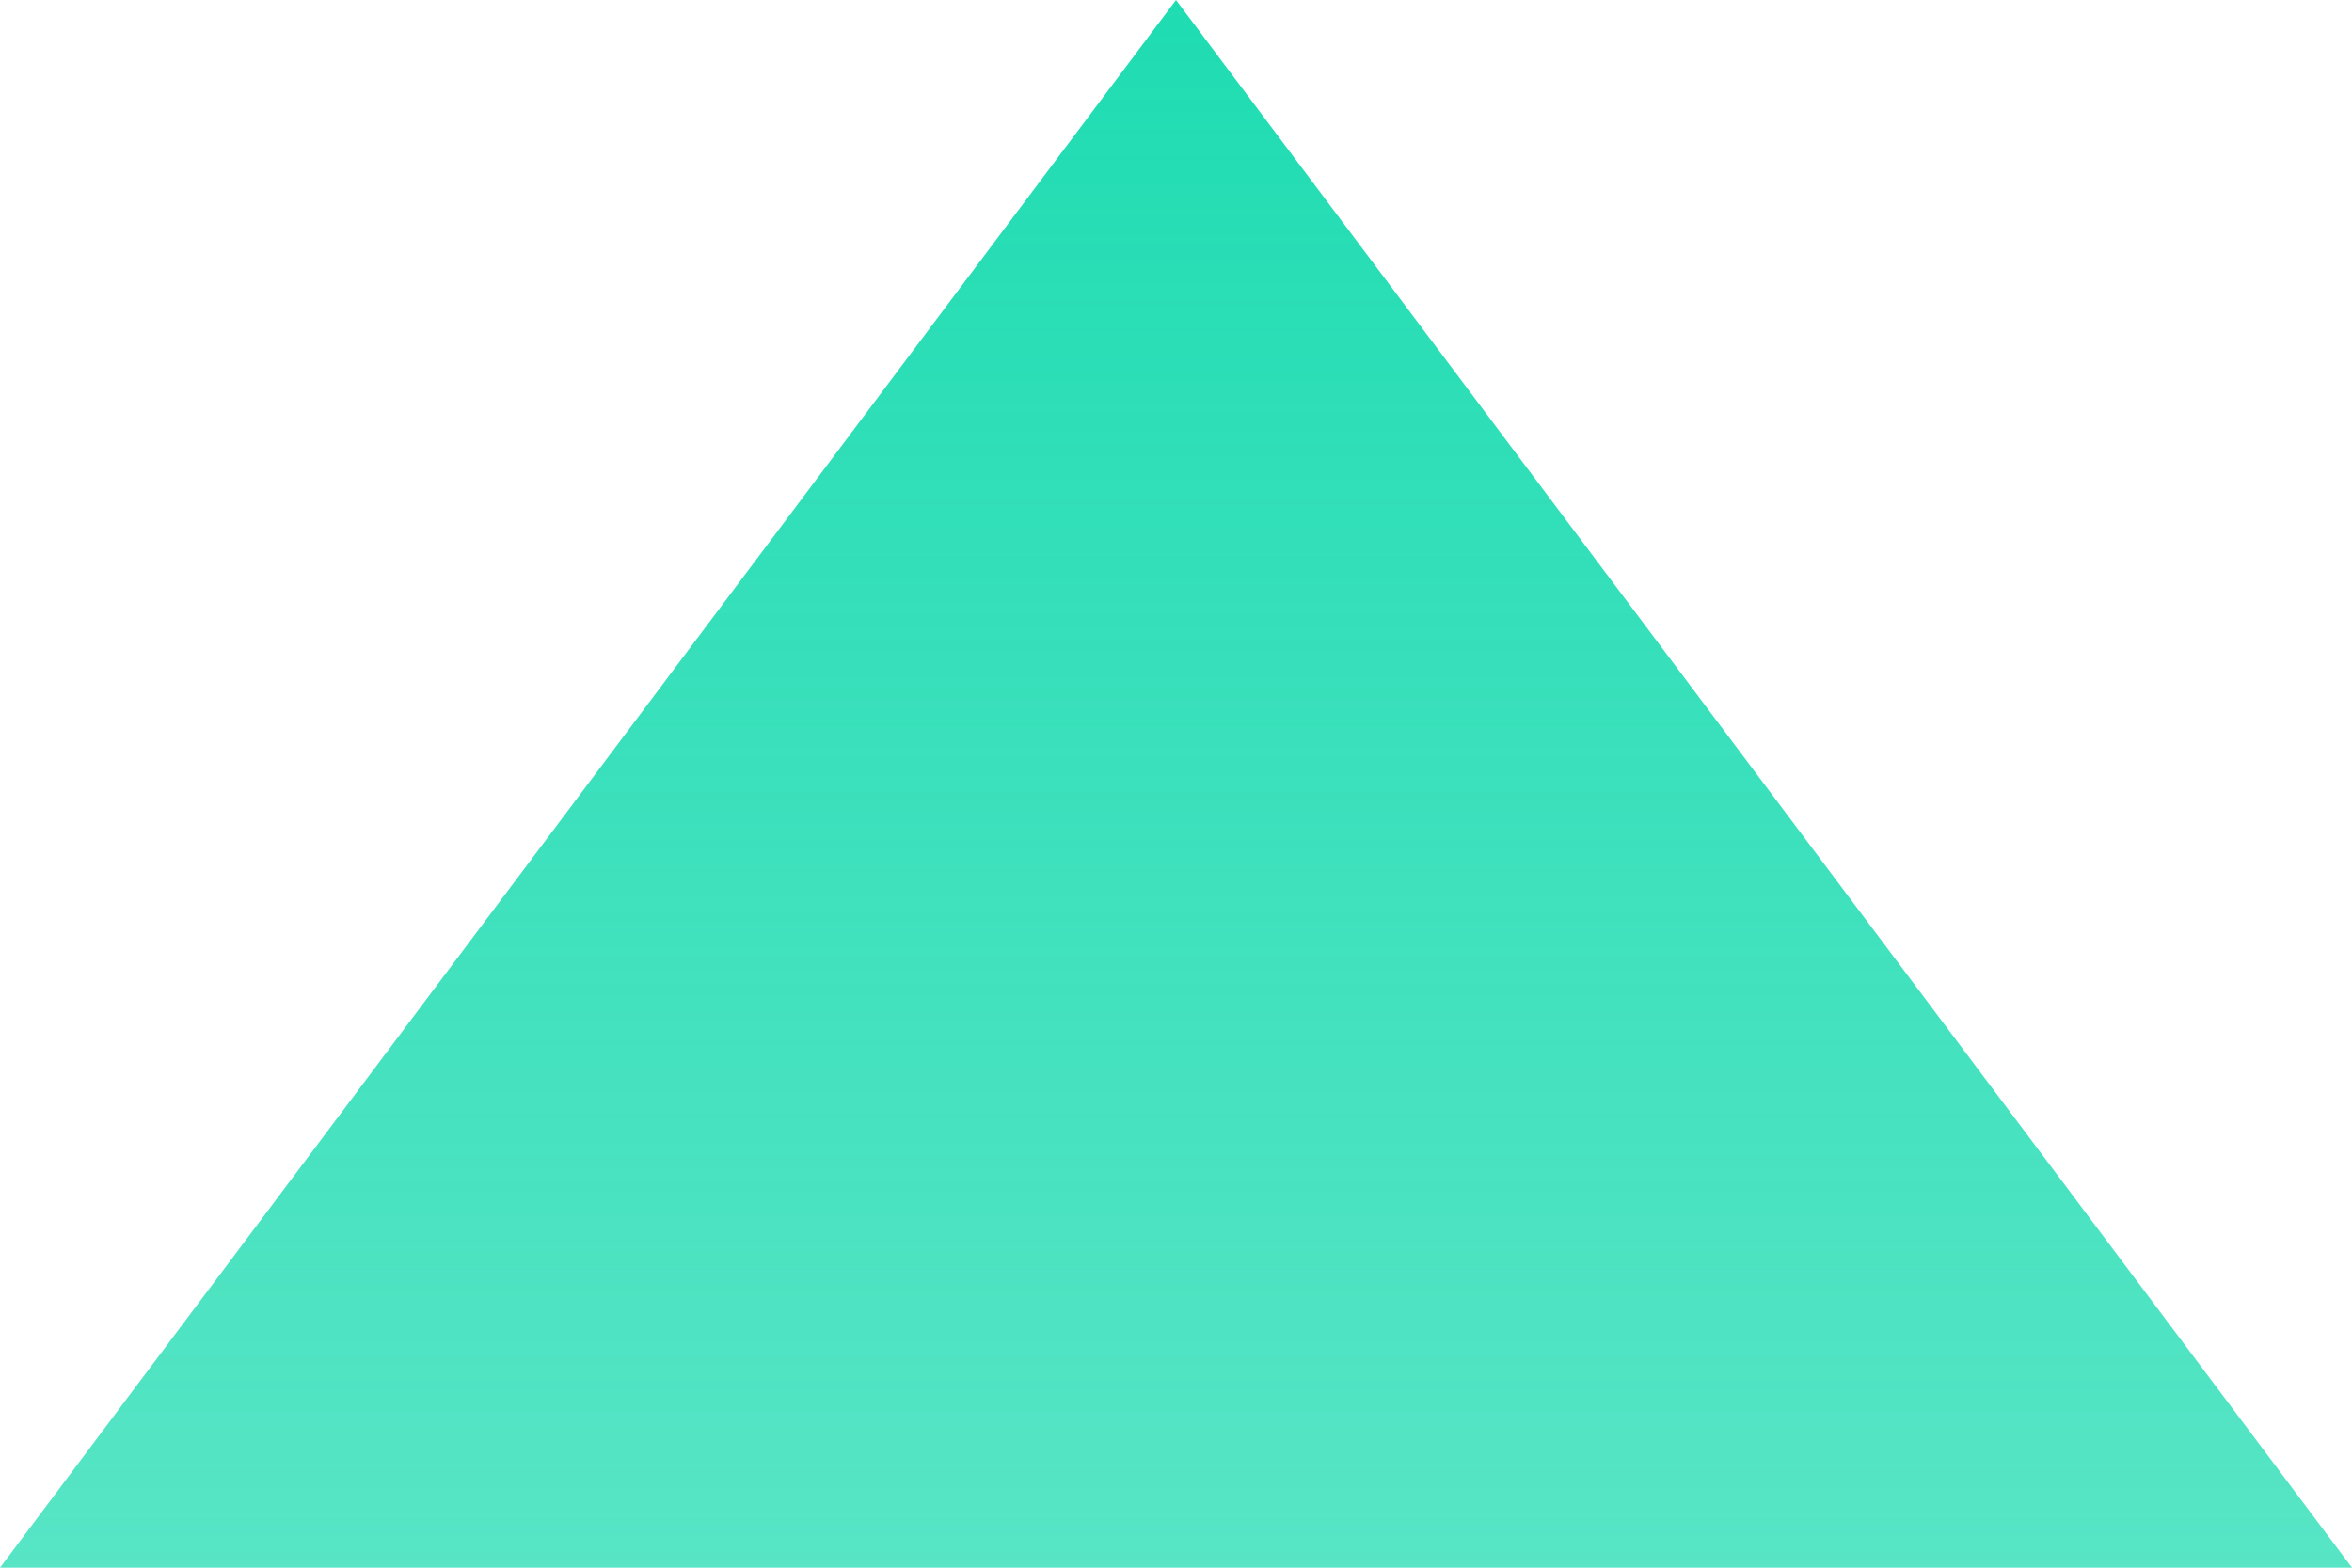 <svg width="9" height="6" viewBox="0 0 9 6" fill="none" xmlns="http://www.w3.org/2000/svg">
<path d="M4.5 0L9 6H0L4.5 0Z" fill="url(#paint0_linear)"/>
<defs>
<linearGradient id="paint0_linear" x1="4.5" y1="0" x2="4.5" y2="6" gradientUnits="userSpaceOnUse">
<stop stop-color="#1FDCB2"/>
<stop offset="1" stop-color="#1FDCB2" stop-opacity="0.75"/>
</linearGradient>
</defs>
</svg>
